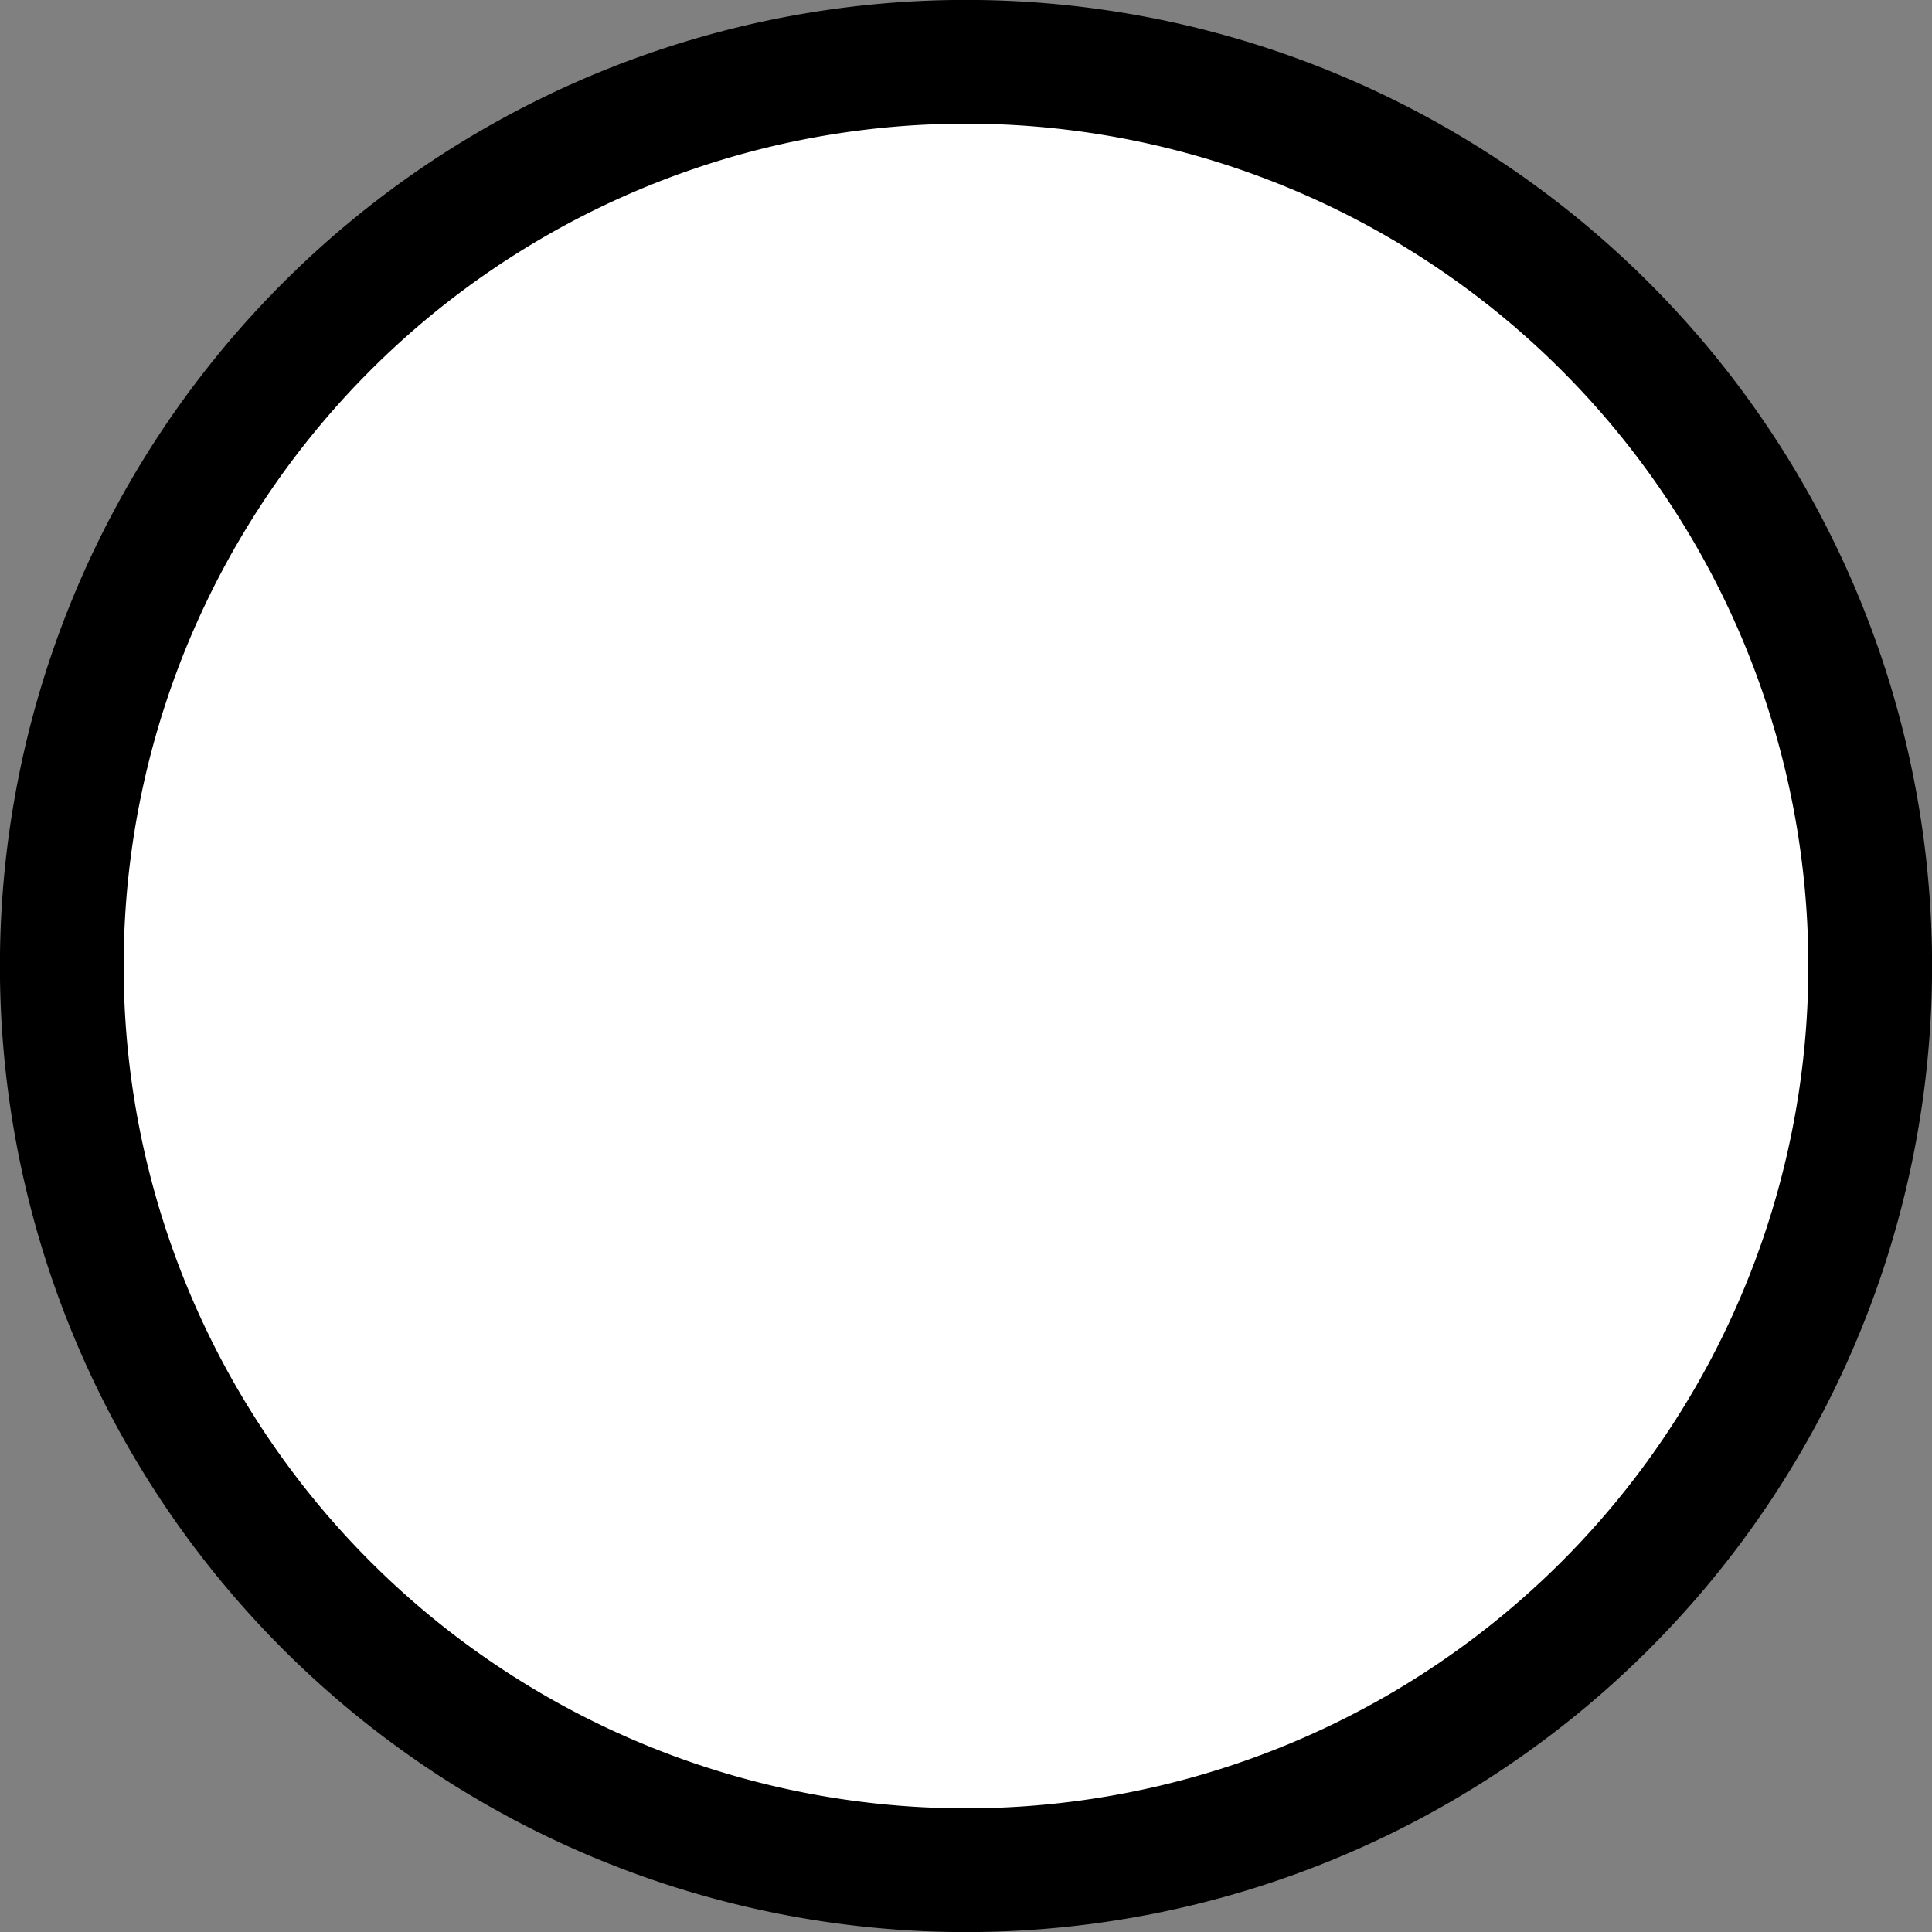 <?xml version="1.0" encoding="UTF-8" standalone="no"?>
<svg
   xmlns:dc="http://purl.org/dc/elements/1.1/"
   xmlns:cc="http://creativecommons.org/ns#"
   xmlns:rdf="http://www.w3.org/1999/02/22-rdf-syntax-ns#"
   xmlns:svg="http://www.w3.org/2000/svg"
   xmlns="http://www.w3.org/2000/svg"
   xmlns:sodipodi="http://sodipodi.sourceforge.net/DTD/sodipodi-0.dtd"
   xmlns:inkscape="http://www.inkscape.org/namespaces/inkscape"
   width="11.6mm"
   height="11.6mm"
   viewBox="0 0 11.6 11.6"
   version="1.1"
   id="svg841"
   inkscape:version="1.0.2 (e86c870879, 2021-01-15)"
   sodipodi:docname="whitebutton0.svg">
  <rect x="0" y="0" width="11.6" height="11.6" fill="#808080" stroke="none"/>
  <defs
     id="defs835" />
  <sodipodi:namedview
     id="base"
     pagecolor="#ffffff"
     bordercolor="#666666"
     borderopacity="1.0"
     inkscape:pageopacity="0.0"
     inkscape:pageshadow="2"
     inkscape:zoom="5.6"
     inkscape:cx="55.789139"
     inkscape:cy="65.599315"
     inkscape:document-units="mm"
     inkscape:current-layer="layer1"
     inkscape:document-rotation="0"
     showgrid="false"
     inkscape:pagecheckerboard="true"
     borderlayer="true"
     inkscape:window-width="1920"
     inkscape:window-height="1017"
     inkscape:window-x="-8"
     inkscape:window-y="-8"
     inkscape:window-maximized="1" />
  <g
     inkscape:label="Ebene 1"
     inkscape:groupmode="layer"
     id="layer1">
    <path
       id="path1404"
       style="fill:#ffffff;fill-opacity:1;stroke:#000000;stroke-width:0.743;stroke-linecap:round;stroke-linejoin:round;stroke-miterlimit:4;stroke-dasharray:none;stroke-opacity:1;paint-order:stroke fill markers;stop-color:#000000"
       d="M 11.229,5.8 A 5.429,5.429 0 0 1 5.8,11.229 5.429,5.429 0 0 1 0.371,5.8 5.429,5.429 0 0 1 5.8,0.371 5.429,5.429 0 0 1 11.229,5.8 Z" />
  </g>
</svg>
